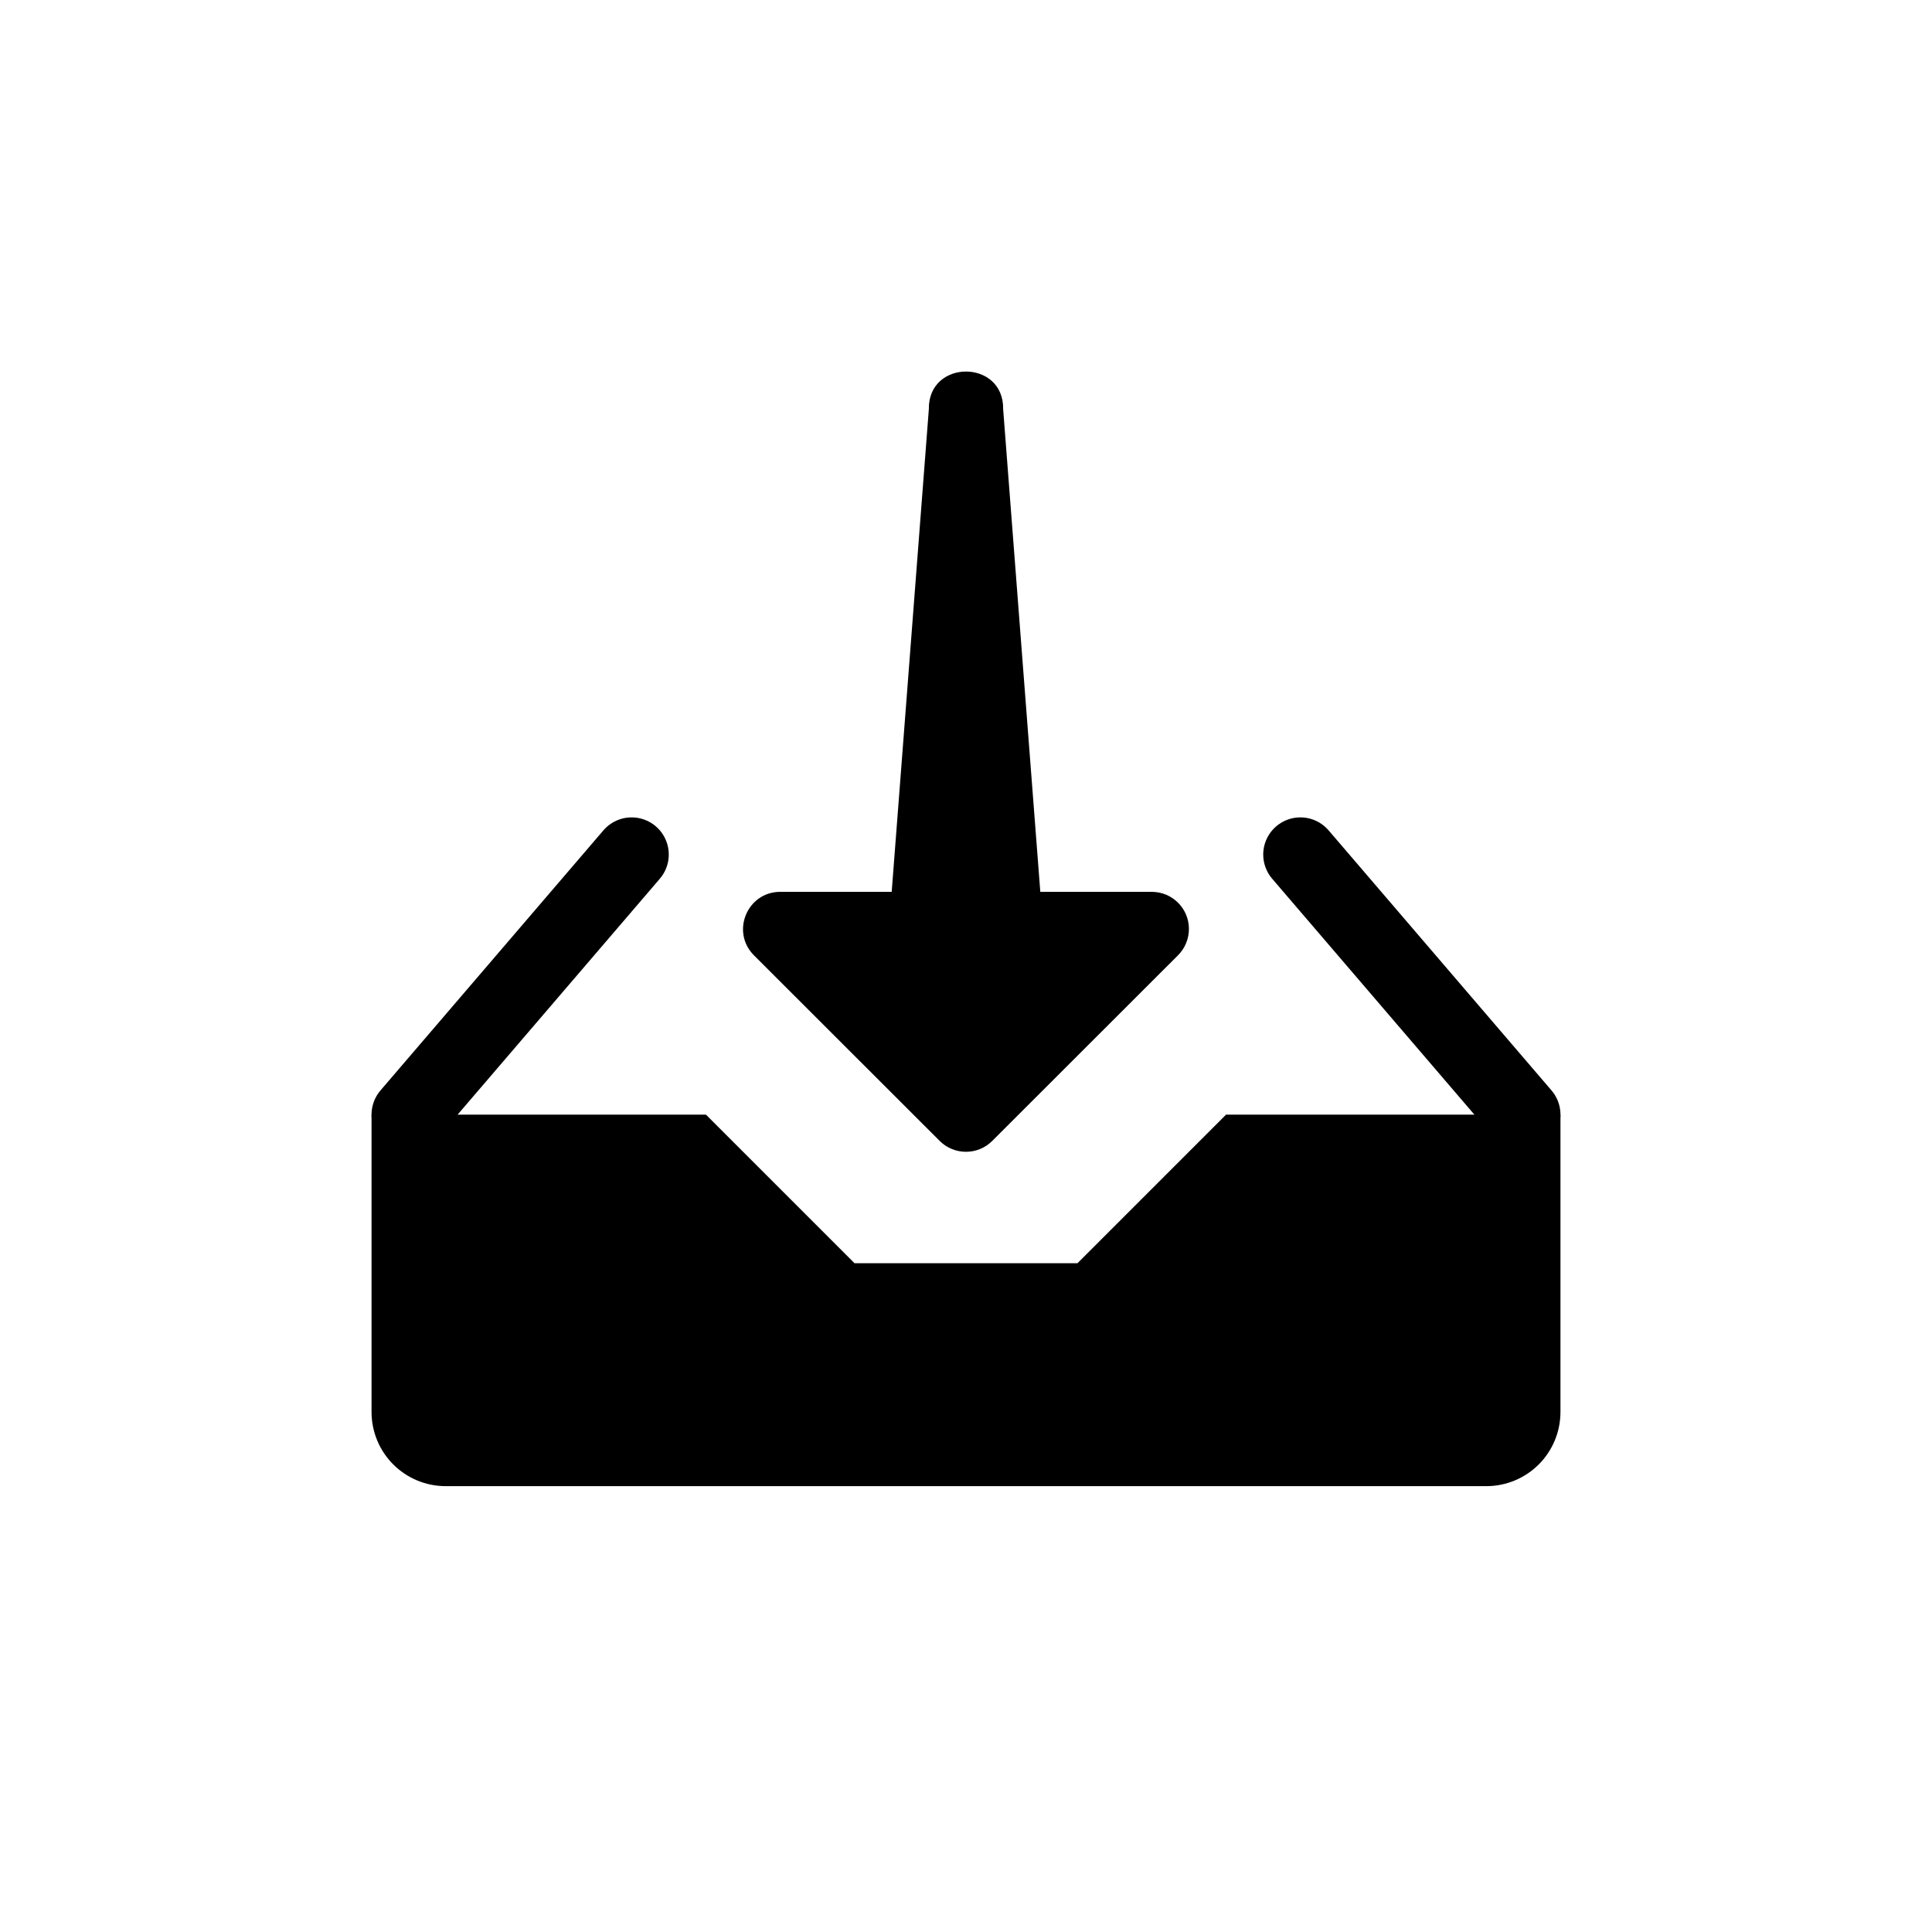 <svg width="26" height="26" viewBox="0 0 26 26" xmlns="http://www.w3.org/2000/svg">
<path d="M 13,5 C 12.748,5 12.495,5.168 12.5,5.506 L 12,12.002 h -1.5 c -0.445,1.7e-4 -0.668,0.539 -0.354,0.854 l 2.5,2.498 c 0.195,0.195 0.512,0.195 0.707,0 l 2.5,-2.498 C 15.949,12.76 16.002,12.629 16,12.494 15.996,12.221 15.773,12.002 15.5,12.002 H 14 L 13.5,5.506 C 13.505,5.168 13.252,5 13,5 Z M 5,15 v 4 c 0,0.554 0.446,1 1,1 h 14 c 0.554,0 1,-0.446 1,-1 v -4 h -4.5 l -2,2 h -3 l -2,-2 z" style="opacity: 1; fill: #000000; fill-opacity: 1; stroke: none; stroke-width: 1px; stroke-linecap: butt; stroke-linejoin: round; stroke-miterlimit: 4; stroke-dasharray: none; stroke-dashoffset: 0; stroke-opacity: 1;" />
<path d="m 5.5,15 3,-3.5 m 9,0 3,3.5" style="fill: none; stroke: #000000; stroke-width: 1px; stroke-linecap: round; stroke-linejoin: round; stroke-opacity: 1;" />
</svg>
